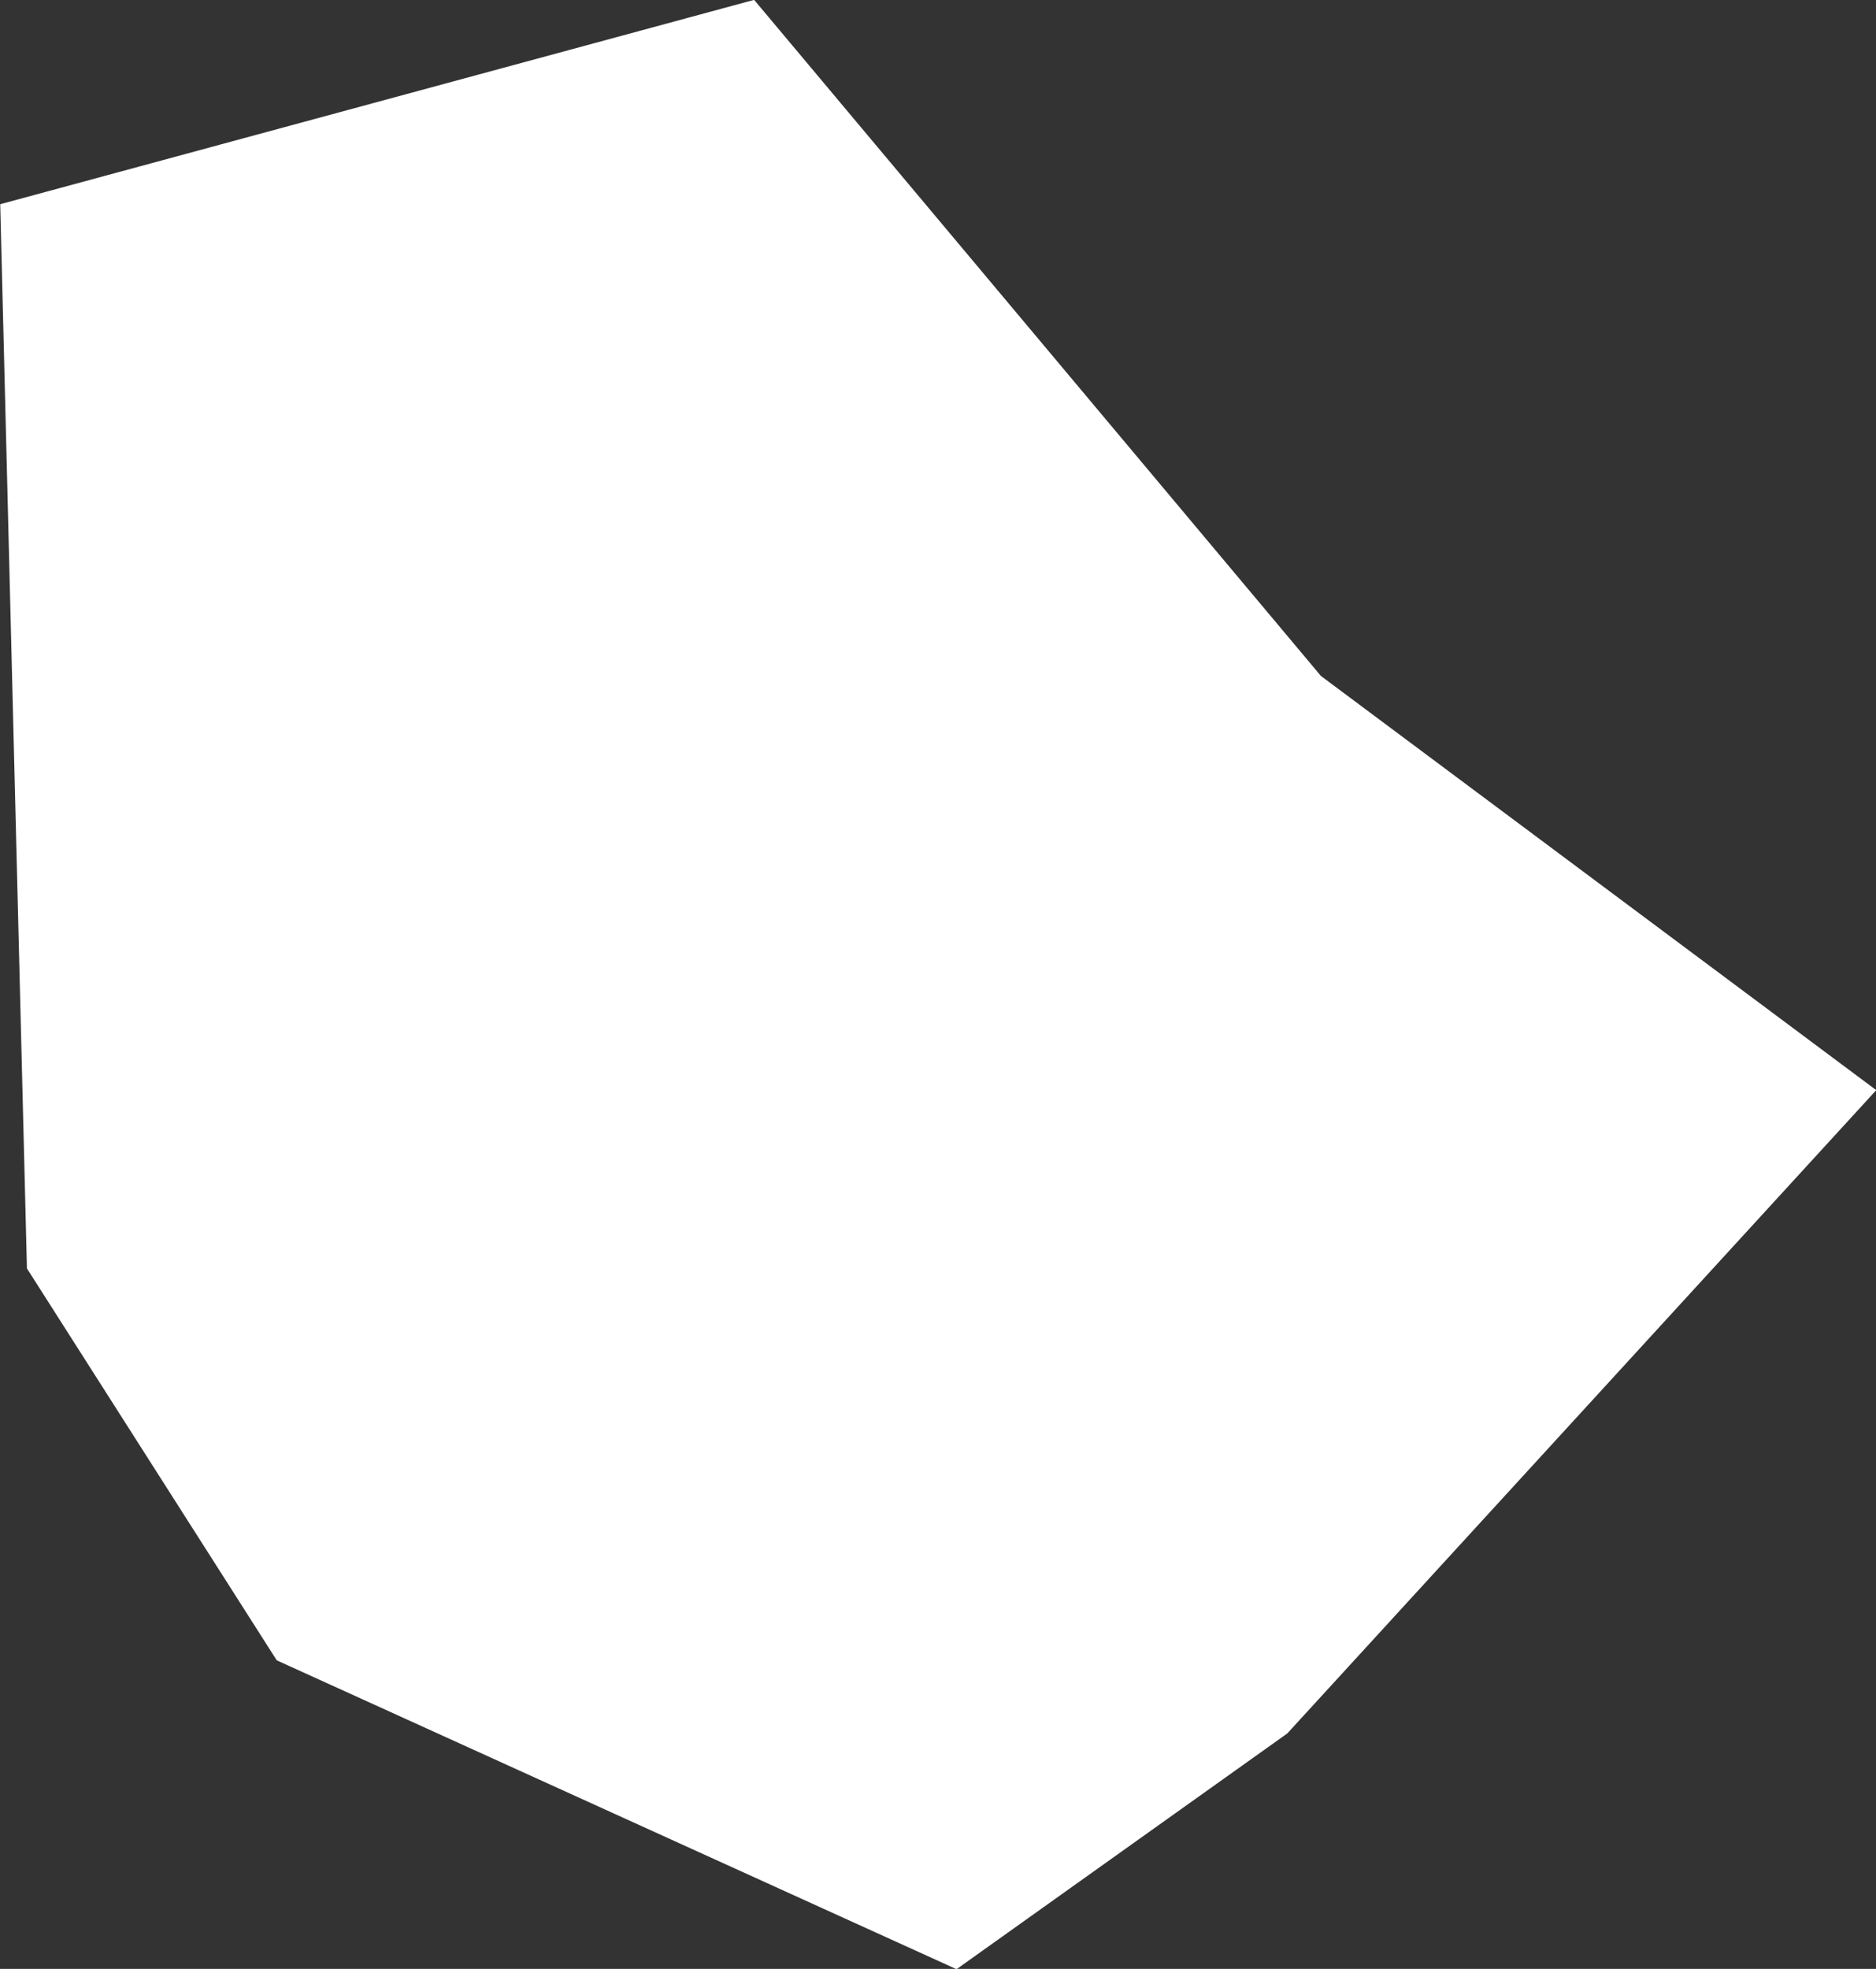 <?xml version="1.0" encoding="UTF-8" standalone="no"?>
<svg
   width="1.241"
   height="1.302"
   viewBox="0 0 1.241 1.302"
   fill="none"
   version="1.1"
   id="svg520"
   xmlns="http://www.w3.org/2000/svg"
   xmlns:svg="http://www.w3.org/2000/svg">
  <rect x="0" y="0" width="1.241" height="1.302" fill="#333333" stroke="none"/>
  <defs
     id="defs524" />
  <g
     id="New_Layer_1653409134.65509"
     style="display:inline"
     transform="translate(-308.047,-425.918)">
    <path
       d="m 308.732,426.876 -0.08,0.057 -0.251,-0.114 -0.088,-0.138 -0.011,-0.438 0.155,-0.042 0.291,0.347 0.169,0.126 z"
       fill="#cccccc"
       stroke="#ffffff"
       stroke-width="0.5"
       id="path679" />
  </g>
</svg>
